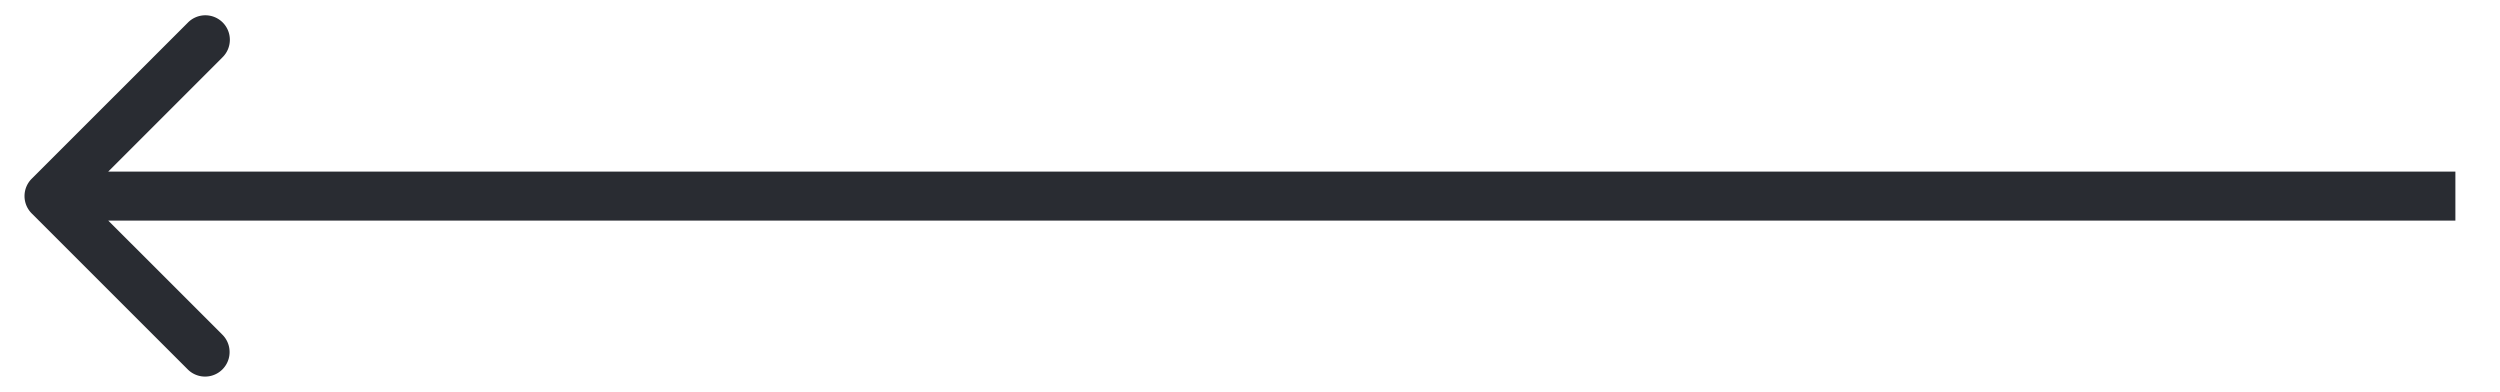 <svg width="51" height="8" viewBox="0 0 51 8" fill="none" xmlns="http://www.w3.org/2000/svg"><path d="M.647 3.646a.5.5 0 0 0 0 .708L3.83 7.536a.5.5 0 0 0 .707-.708L1.708 4l2.828-2.828A.5.5 0 1 0 3.83.464L.647 3.646ZM50.092 3.5H1v1h49.09v-1Z" fill="#292C32"/></svg>